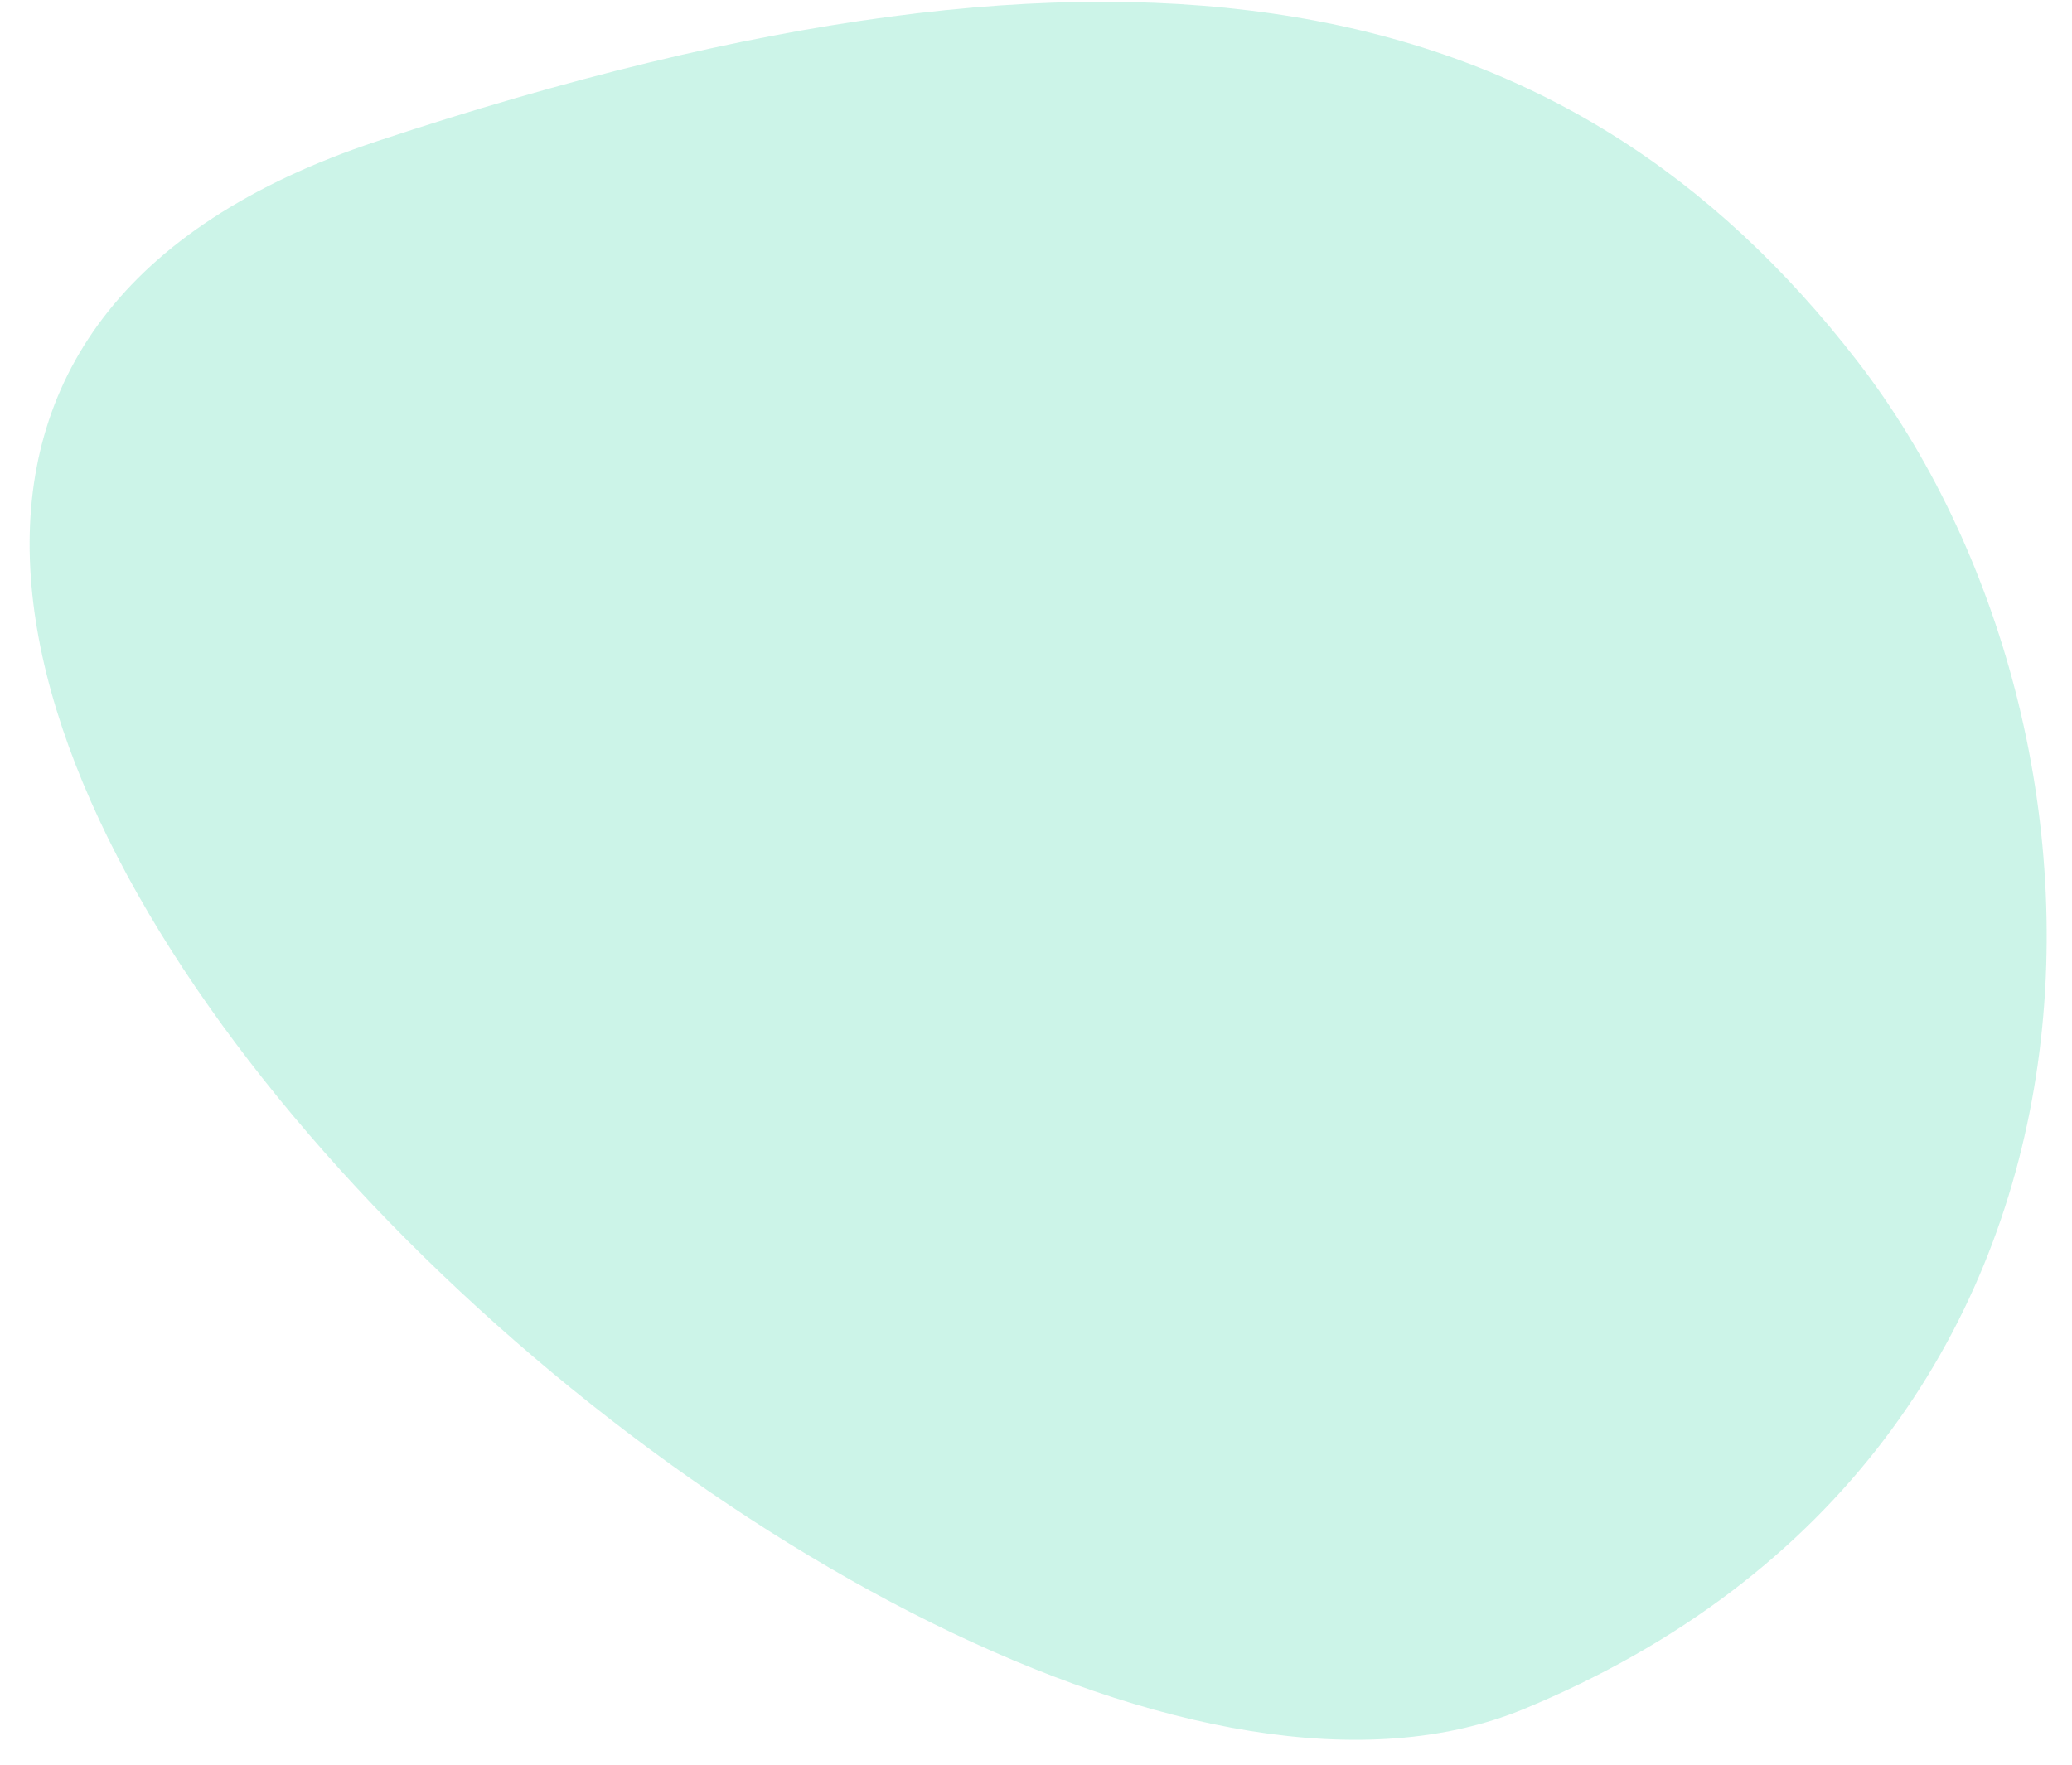 <svg width="54" height="46" viewBox="0 0 54 46" fill="none" xmlns="http://www.w3.org/2000/svg">
<path opacity="0.2" d="M39.718 44.547C23.202 51.382 -17.174 12.632 9.837 3.678C29.671 -2.897 40.909 -0.281 48.4 9.407C55.892 19.095 56.235 37.712 39.718 44.547Z" fill="#00C88E"/>
</svg>
